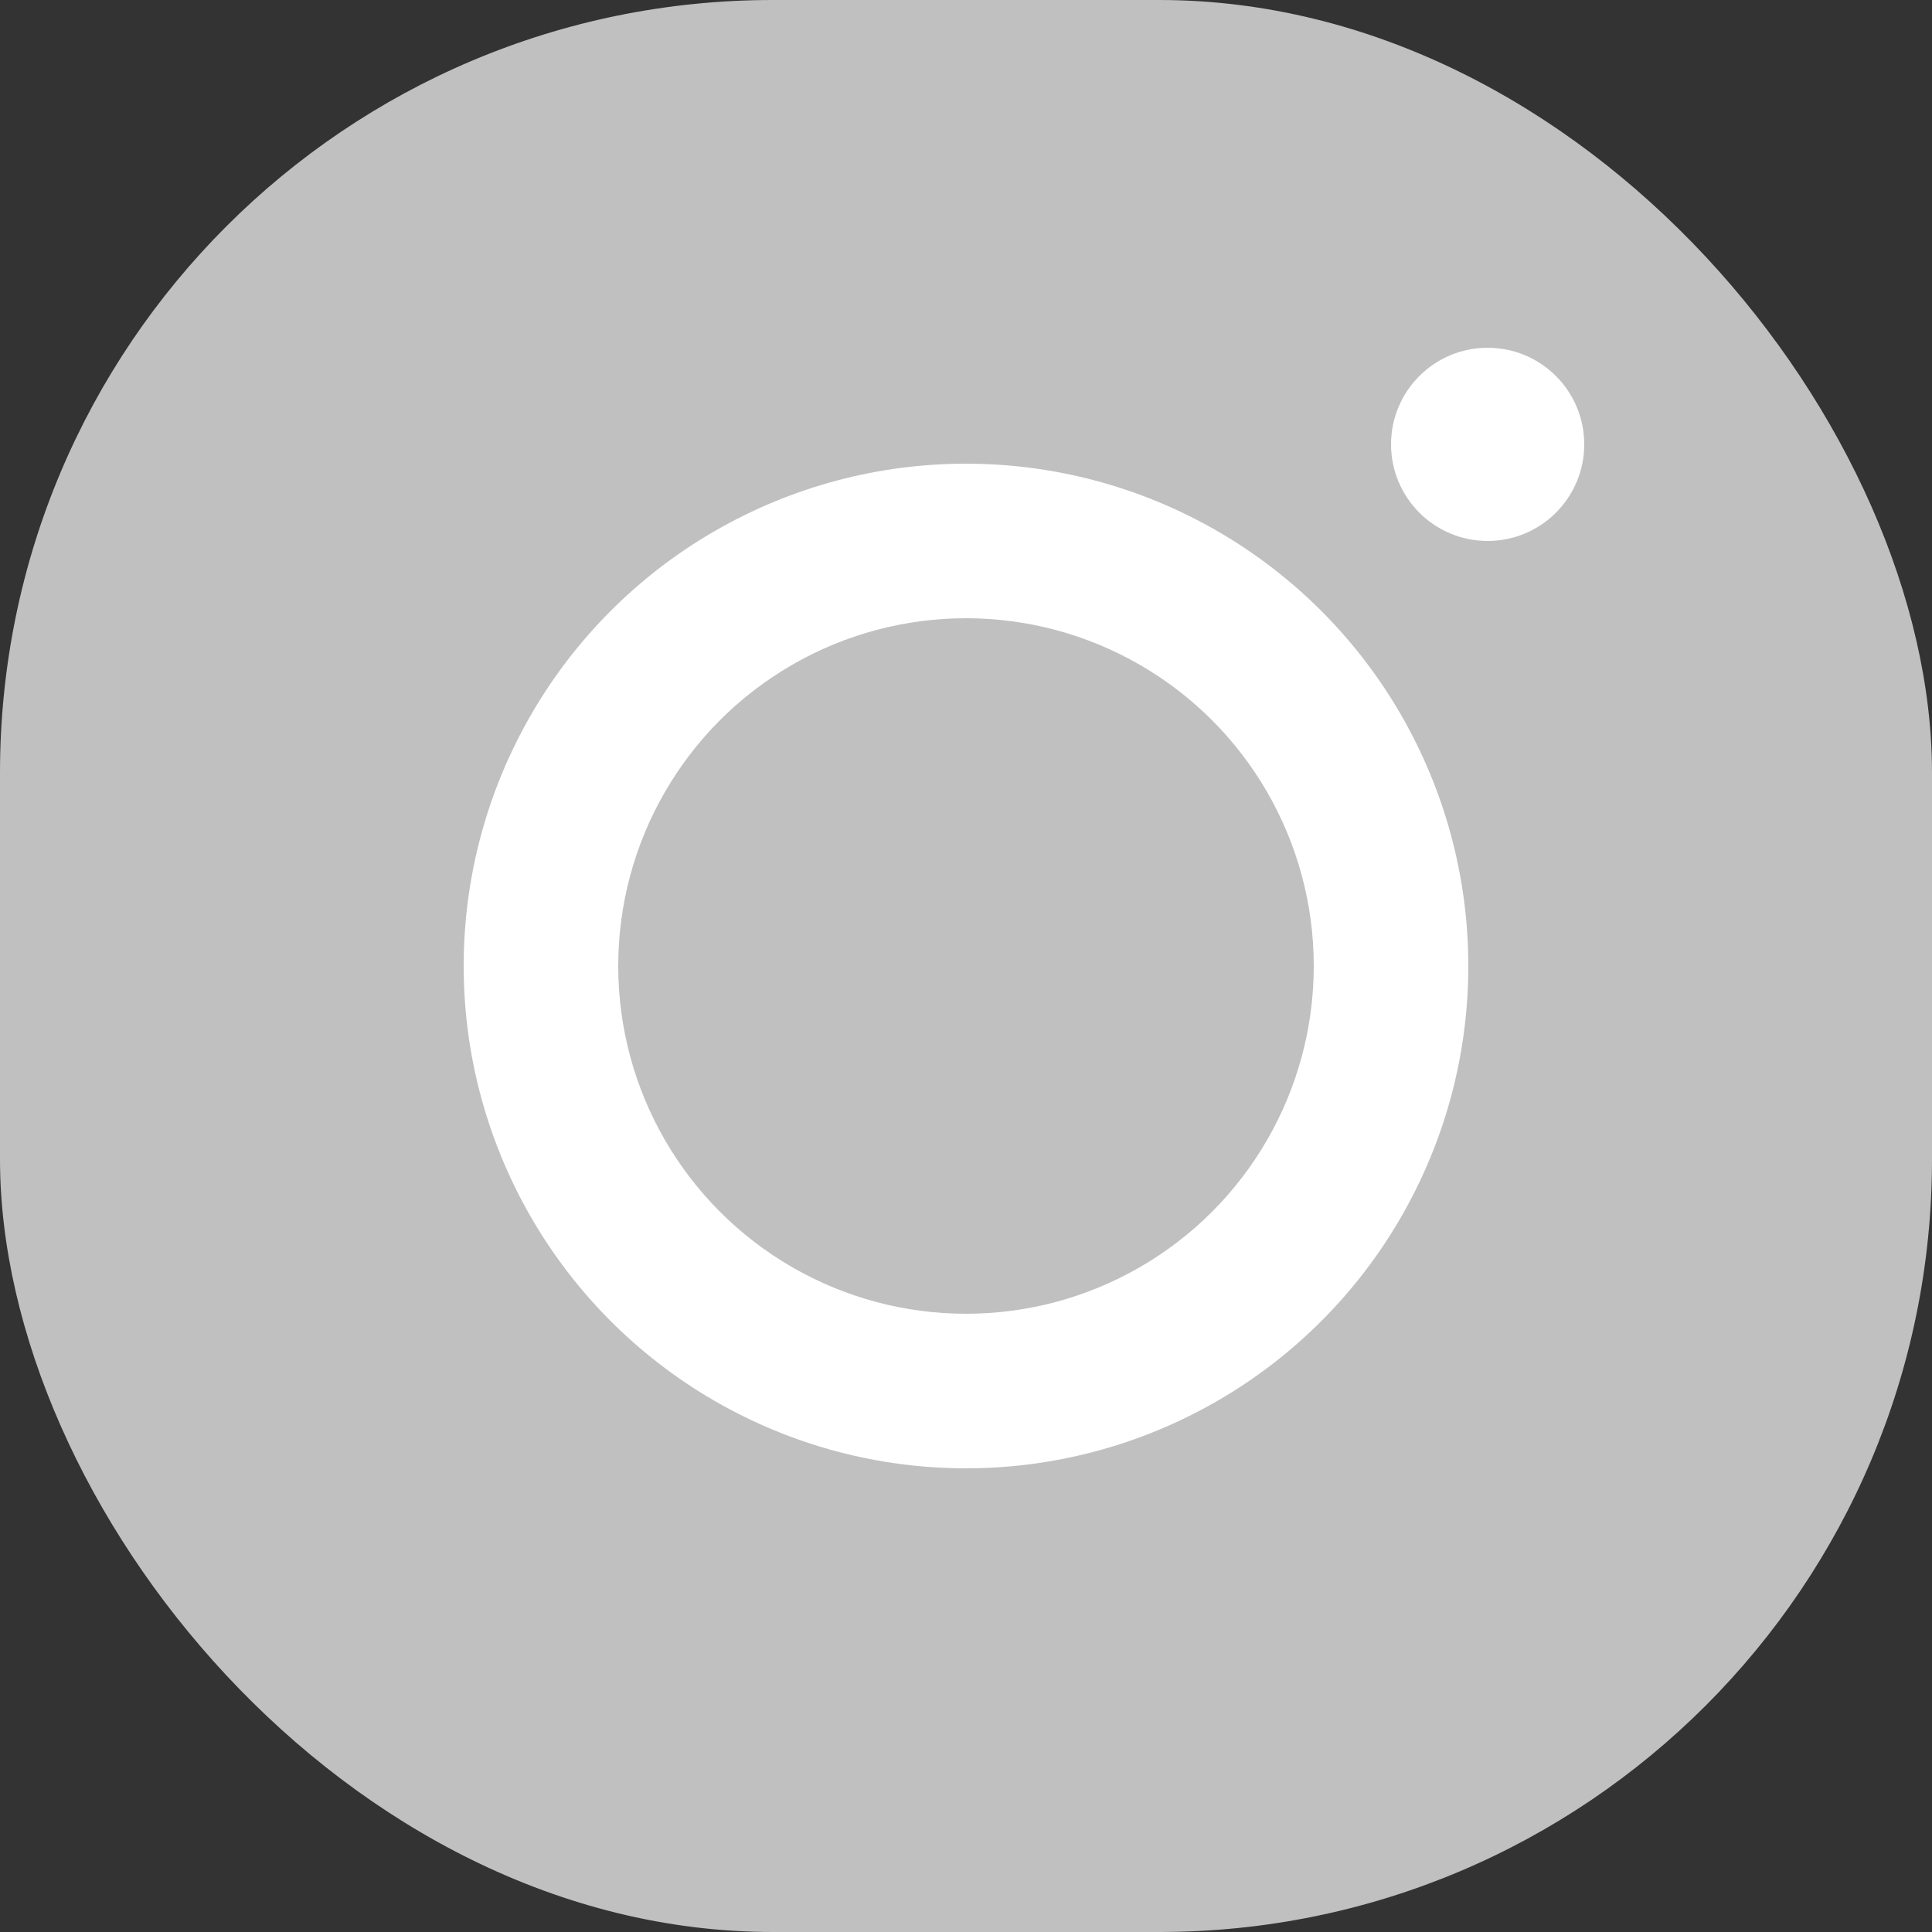 <svg width="50" height="50" viewBox="0 0 50 50" fill="none" xmlns="http://www.w3.org/2000/svg">
<rect x="0" y="0" width="50" height="50" fill="#333333" stroke="none"/>
<rect width="50" height="50" rx="20" fill="#C0C0C0"/>
<circle cx="25" cy="25" r="13" fill="white"/>
<circle cx="38.5" cy="11.5" r="2.5" fill="white"/>
<circle cx="25" cy="25" r="9" fill="#C0C0C0"/>
</svg>
